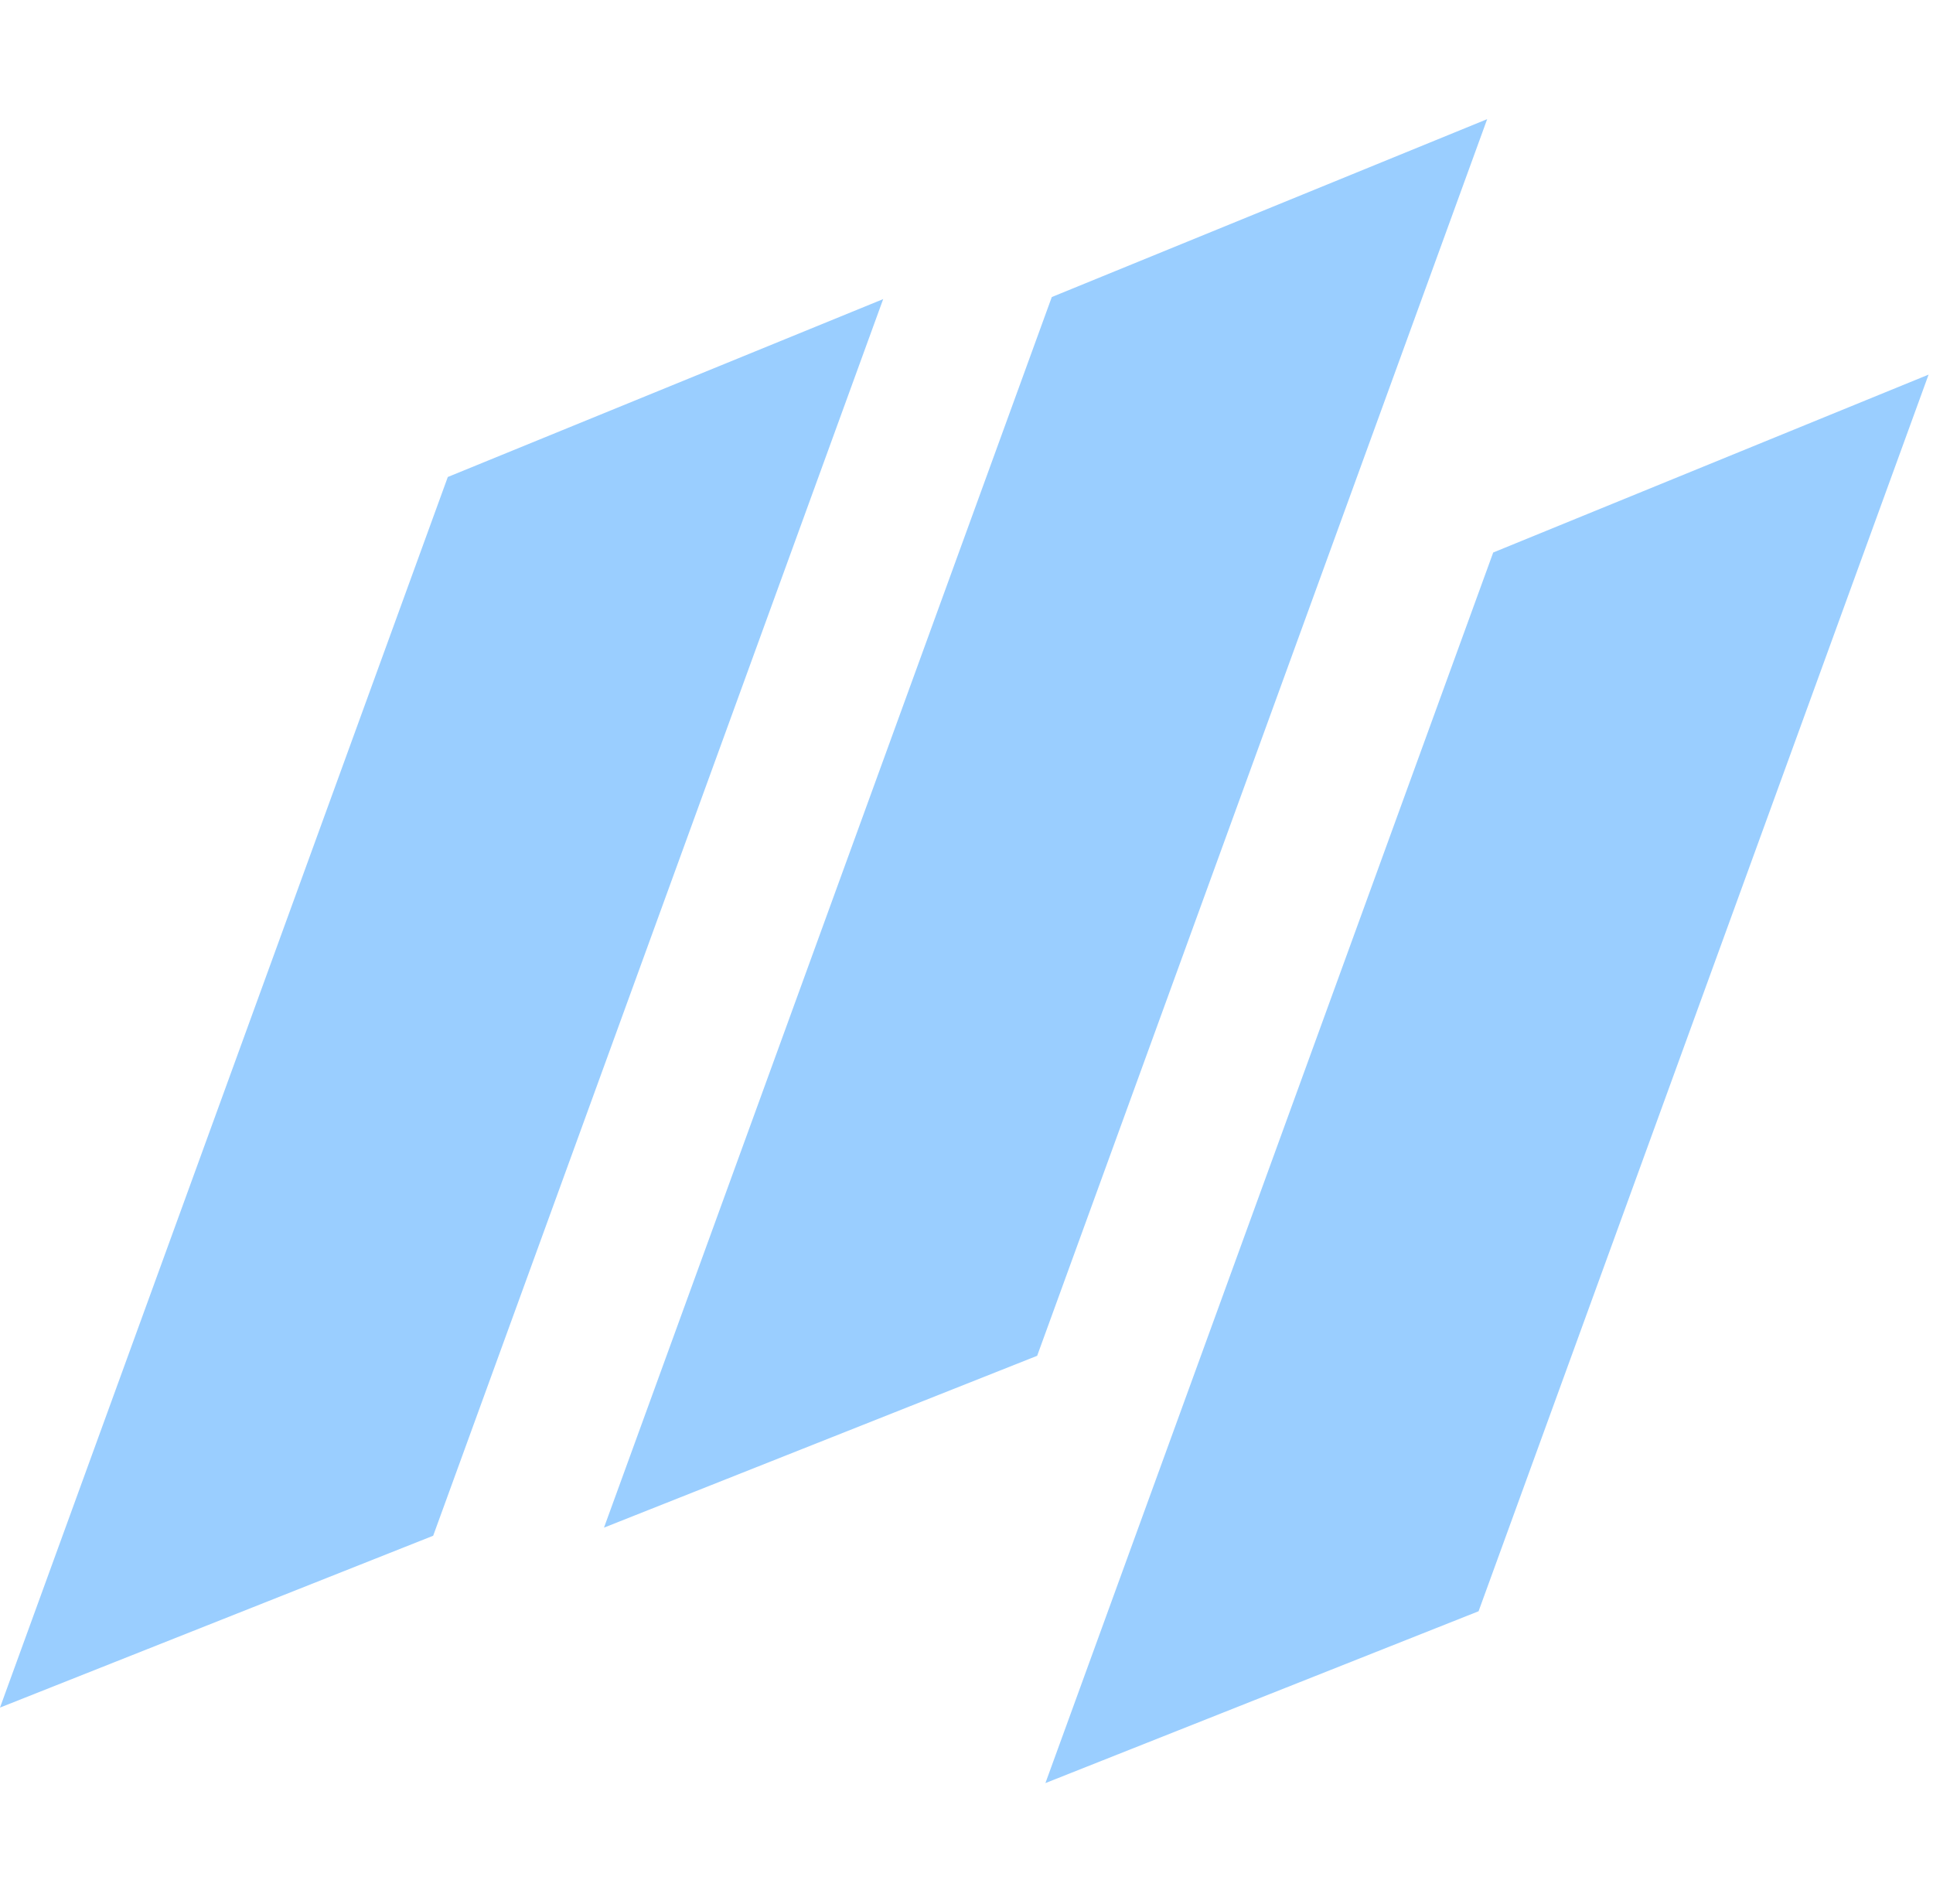 <svg width="333" height="328" viewBox="0 0 333 328" fill="none" xmlns="http://www.w3.org/2000/svg">
<path d="M77.144 82.155L152.147 51.515L74.623 264.512L-9.77516e-06 294.108L77.144 82.155Z" fill="#9ACEFF"/>
<path d="M181.194 51.161L256.197 20.521L178.672 233.518L104.05 263.114L181.194 51.161Z" fill="#9ACEFF"/>
<path d="M257.237 95.161L332.24 64.521L254.715 277.518L180.093 307.114L257.237 95.161Z" fill="#9ACEFF"/>
</svg>
